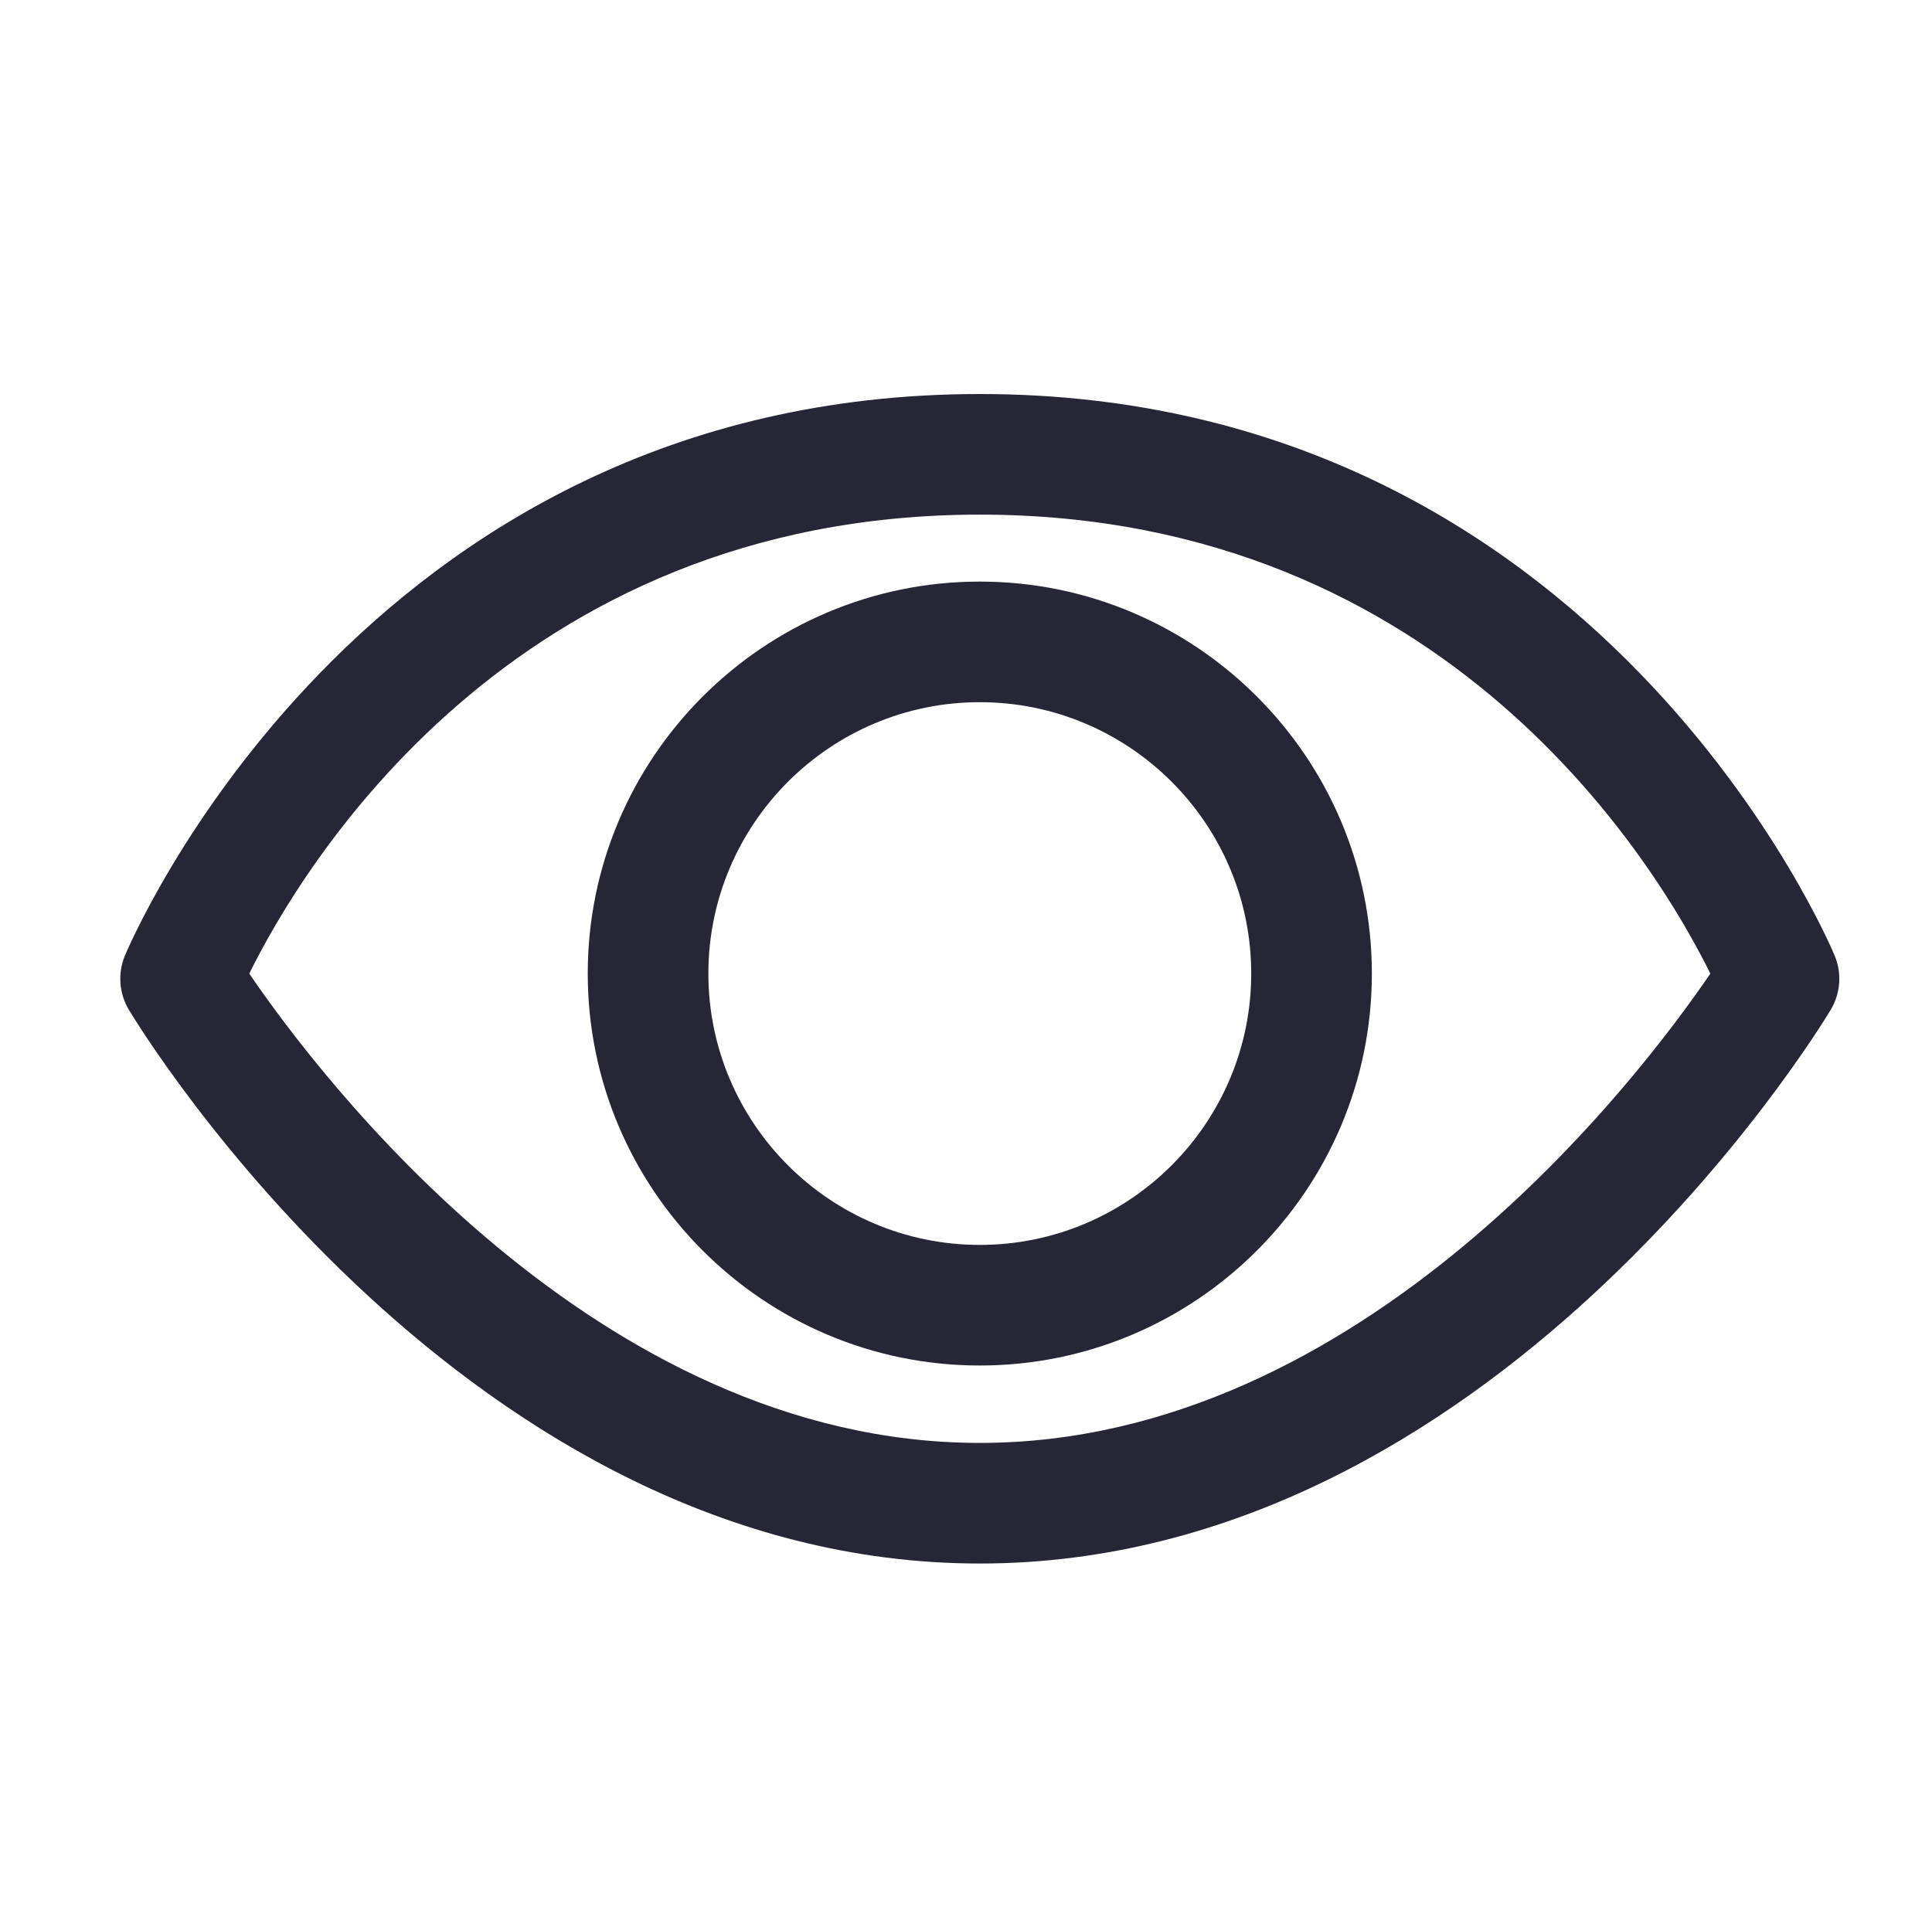 <?xml version="1.0" standalone="no"?><!DOCTYPE svg PUBLIC "-//W3C//DTD SVG 1.1//EN" "http://www.w3.org/Graphics/SVG/1.1/DTD/svg11.dtd"><svg t="1686887897500" class="icon" viewBox="0 0 1025 1024" version="1.1" xmlns="http://www.w3.org/2000/svg" p-id="3025" xmlns:xlink="http://www.w3.org/1999/xlink" width="200.195" height="200"><path d="M973.51 507.453c-1.203-2.984-123.899-298.359-453.687-298.359S67.338 504.469 66.134 507.453c-3.742 9.313-2.906 19.829 2.258 28.437 7.211 12 179.664 293.812 451.43 293.812 271.758 0 444.219-281.813 451.43-293.812C976.416 527.282 977.252 516.766 973.51 507.453zM519.823 765.703c-203.656 0-350.703-194.938-387.578-249.047 27.273-55.297 138.437-243.563 387.578-243.563 249.195 0 360.352 188.36 387.578 243.563C870.525 570.766 723.47 765.703 519.823 765.703z" fill="#272636" p-id="3026"></path><path d="M519.823 308.626c-114.696 0-208 93.313-208 208s93.304 208 208 208 208-93.313 208-208S634.517 308.626 519.823 308.626zM519.823 660.625c-79.398 0-144-64.594-144-144s64.601-144 144-144 144 64.594 144 144S599.221 660.625 519.823 660.625z" fill="#272636" p-id="3027"></path></svg>